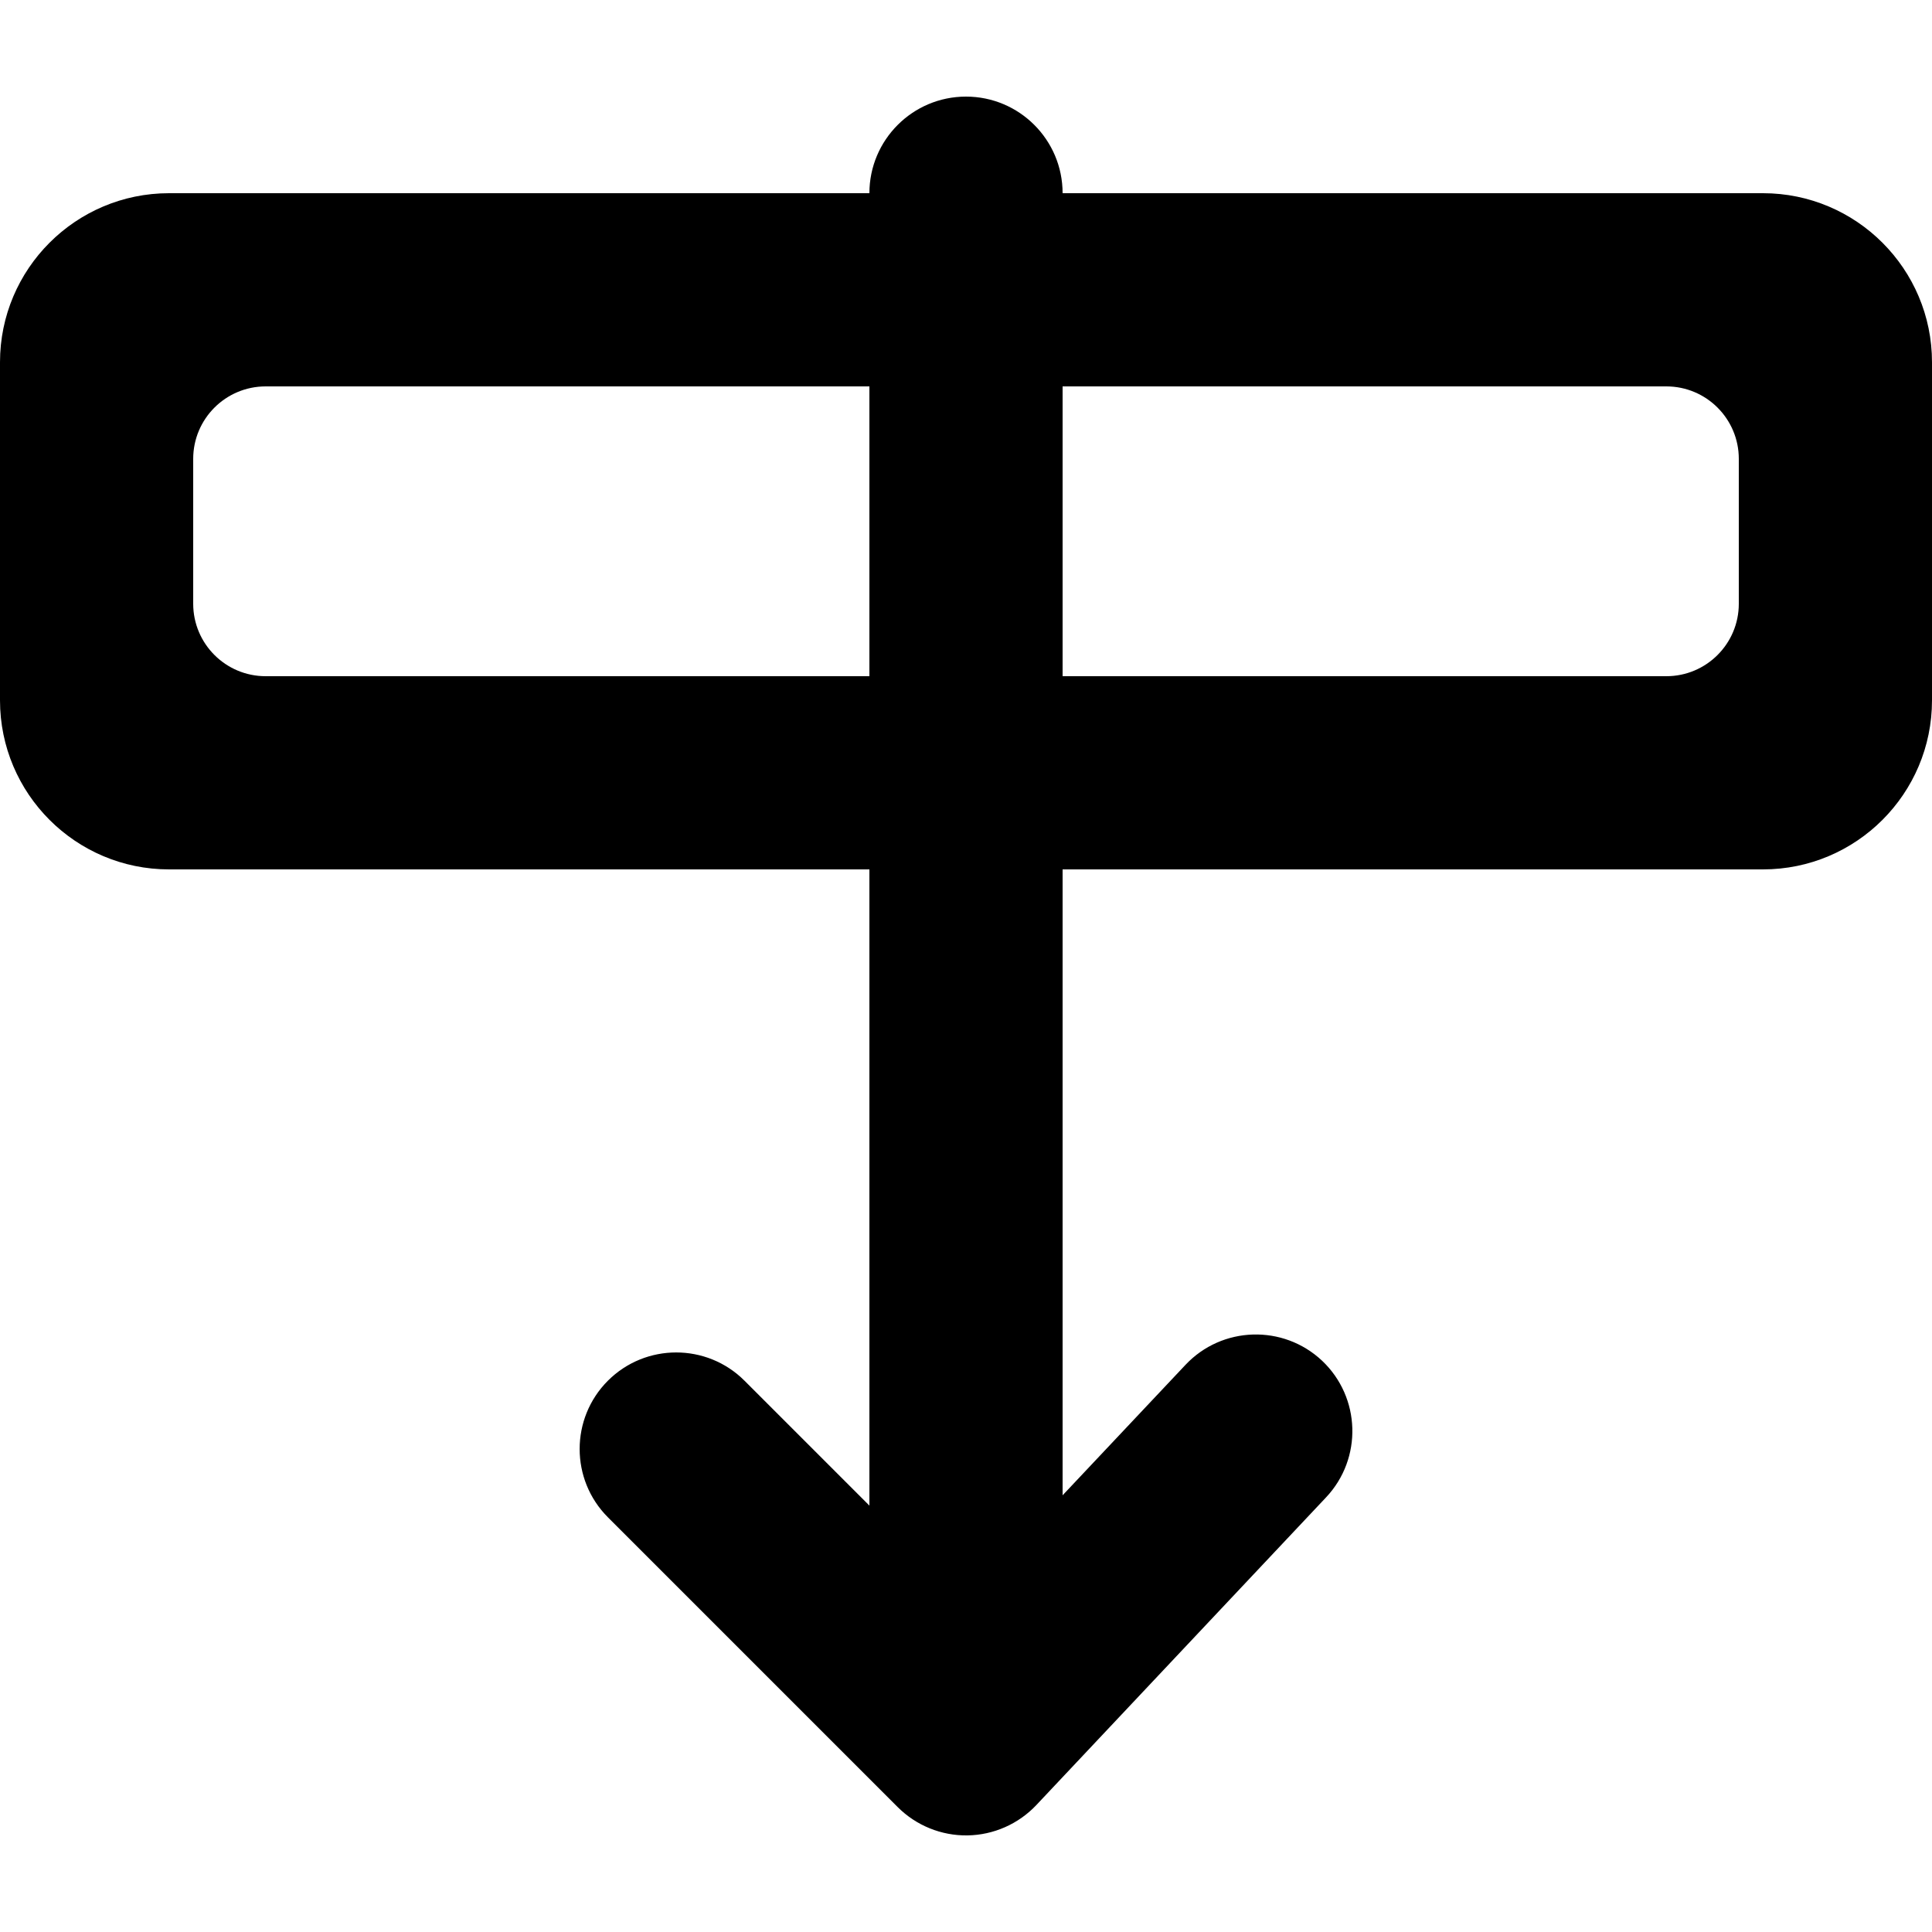 <?xml version="1.0" encoding="UTF-8" standalone="no"?>
<!DOCTYPE svg PUBLIC "-//W3C//DTD SVG 1.1//EN" "http://www.w3.org/Graphics/SVG/1.1/DTD/svg11.dtd">
<svg width="100%" height="100%" viewBox="0 0 20 20" version="1.1" xmlns="http://www.w3.org/2000/svg" xmlns:xlink="http://www.w3.org/1999/xlink" xml:space="preserve" xmlns:serif="http://www.serif.com/" style="fill-rule:evenodd;clip-rule:evenodd;stroke-linejoin:round;stroke-miterlimit:2;">
    <g transform="matrix(1,0,0,1,-150,-105)">
        <g id="vThis">
            <g transform="matrix(1,0,0,1,100,0)">
                <path d="M70,108.75C70,107.784 69.216,107 68.25,107L51.75,107C50.784,107 50,107.784 50,108.75L50,112.25C50,113.216 50.784,114 51.75,114L68.25,114C69.216,114 70,113.216 70,112.25L70,108.75ZM68,109.75C68,109.336 67.664,109 67.25,109L52.75,109C52.336,109 52,109.336 52,109.75L52,111.25C52,111.664 52.336,112 52.75,112L67.25,112C67.664,112 68,111.664 68,111.25L68,109.75Z"/>
            </g>
            <g transform="matrix(6.12323e-17,1,1,-6.12323e-17,41,63)">
                <path d="M58.564,118.978L56.293,116.707C55.903,116.317 55.903,115.683 56.293,115.293C56.683,114.903 57.317,114.903 57.707,115.293L60.707,118.293C60.898,118.484 61.004,118.745 61,119.015C60.996,119.285 60.882,119.543 60.686,119.728L57.5,122.728C57.098,123.106 56.465,123.087 56.086,122.686C55.708,122.284 55.727,121.65 56.129,121.272L58.564,118.978Z"/>
            </g>
            <g transform="matrix(1,0,0,1,59,1)">
                <path d="M100,106L100,121C100,121.552 100.448,122 101,122C101.552,122 102,121.552 102,121L102,106C102,105.448 101.552,105 101,105C100.448,105 100,105.448 100,106Z"/>
            </g>
        </g>
        <g id="vBegin">
        </g>
        <g id="vMin">
        </g>
        <g id="vMax">
        </g>
        <g id="vEnd">
        </g>
        <g id="Menu">
        </g>
        <g id="EnterFullscreen">
        </g>
        <g id="LeaveFullscreen">
        </g>
        <g id="Switch2Video">
        </g>
        <g id="Switch2Audio">
        </g>
        <g id="Artist" transform="matrix(1.2,0,0,1.2,-22.6,-16)">
            <g id="Member-Right" serif:id="Member Right">
            </g>
            <g id="Member-Left" serif:id="Member Left">
            </g>
            <g id="Lead-Member" serif:id="Lead Member">
            </g>
        </g>
        <g id="Album">
        </g>
        <g id="Song">
        </g>
        <g id="Video">
        </g>
        <g id="Remove">
        </g>
        <g id="Insert">
        </g>
        <g id="Append">
        </g>
        <g id="Next">
        </g>
        <g id="Pause">
        </g>
        <g id="Play">
        </g>
        <g id="Insert-Template" serif:id="Insert Template">
        </g>
        <g id="Play-Template" serif:id="Play Template">
        </g>
    </g>
</svg>
